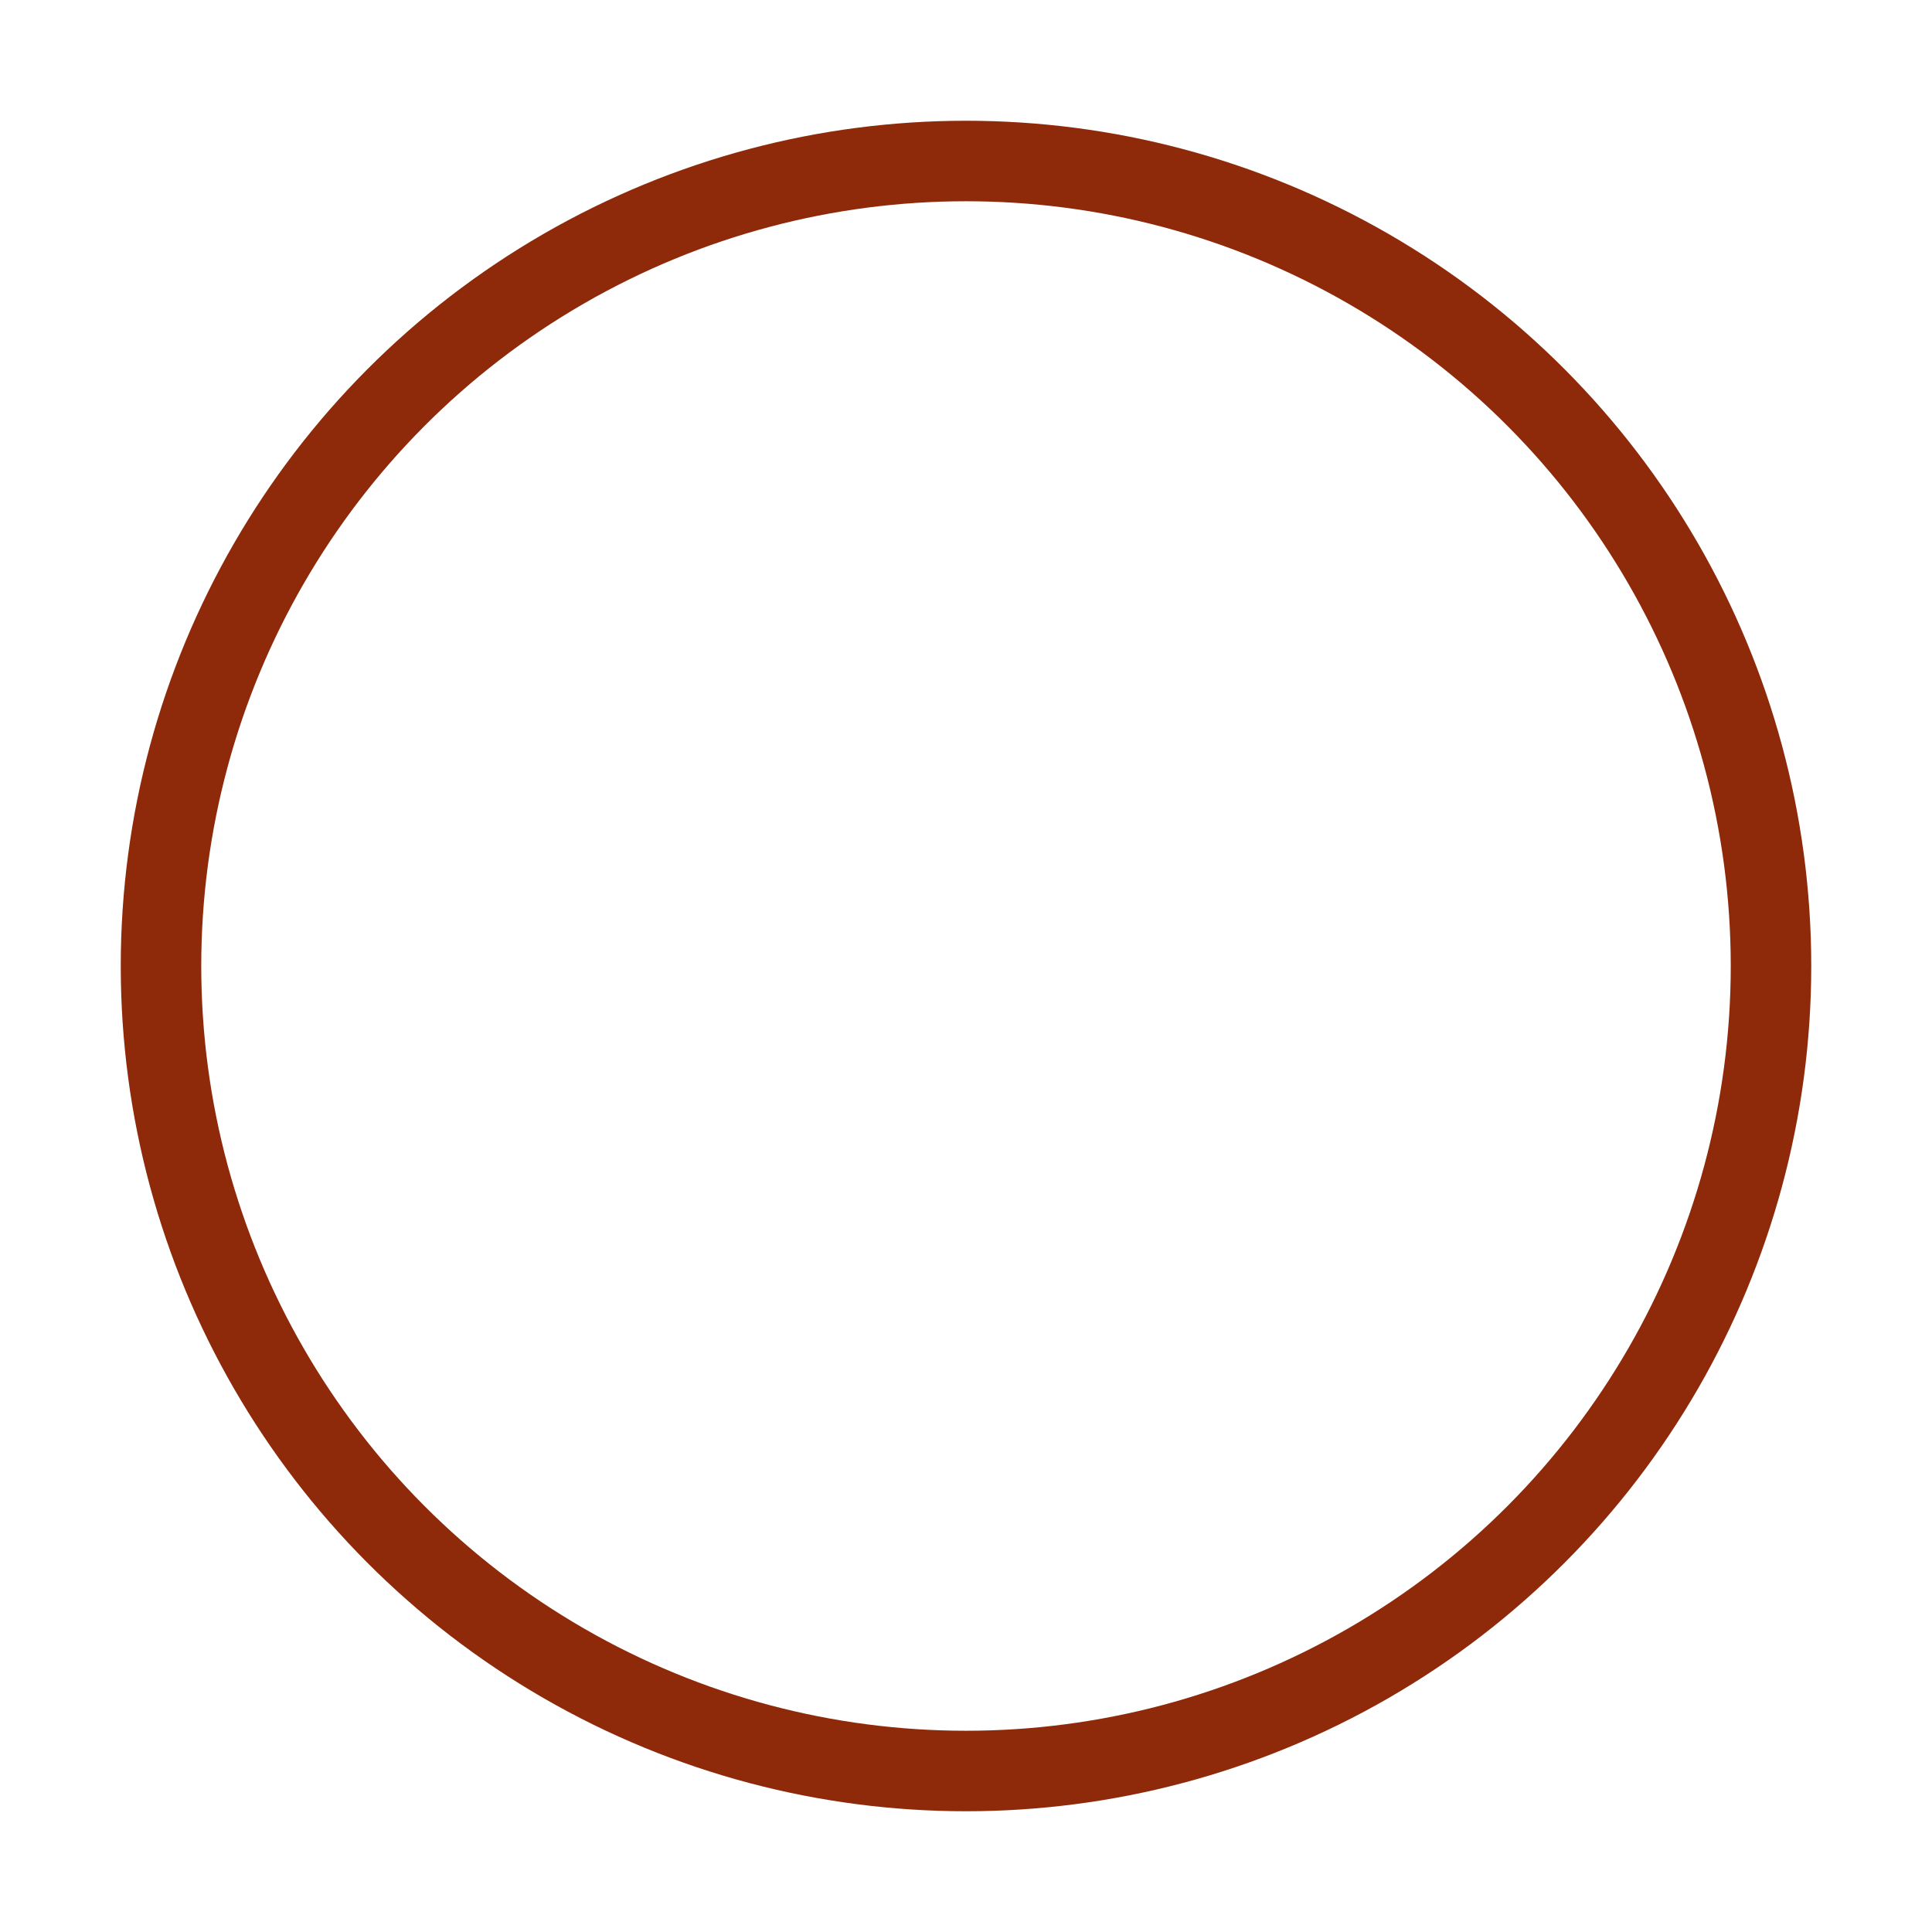 <svg xmlns="http://www.w3.org/2000/svg" width="16" height="16" viewBox="0 0 24 24" fill="none" stroke="#8e290a" stroke-width="1" stroke-linecap="round" stroke-linejoin="round" class="feather feather-circle"><circle cx="12" cy="12" r="10"></circle></svg>